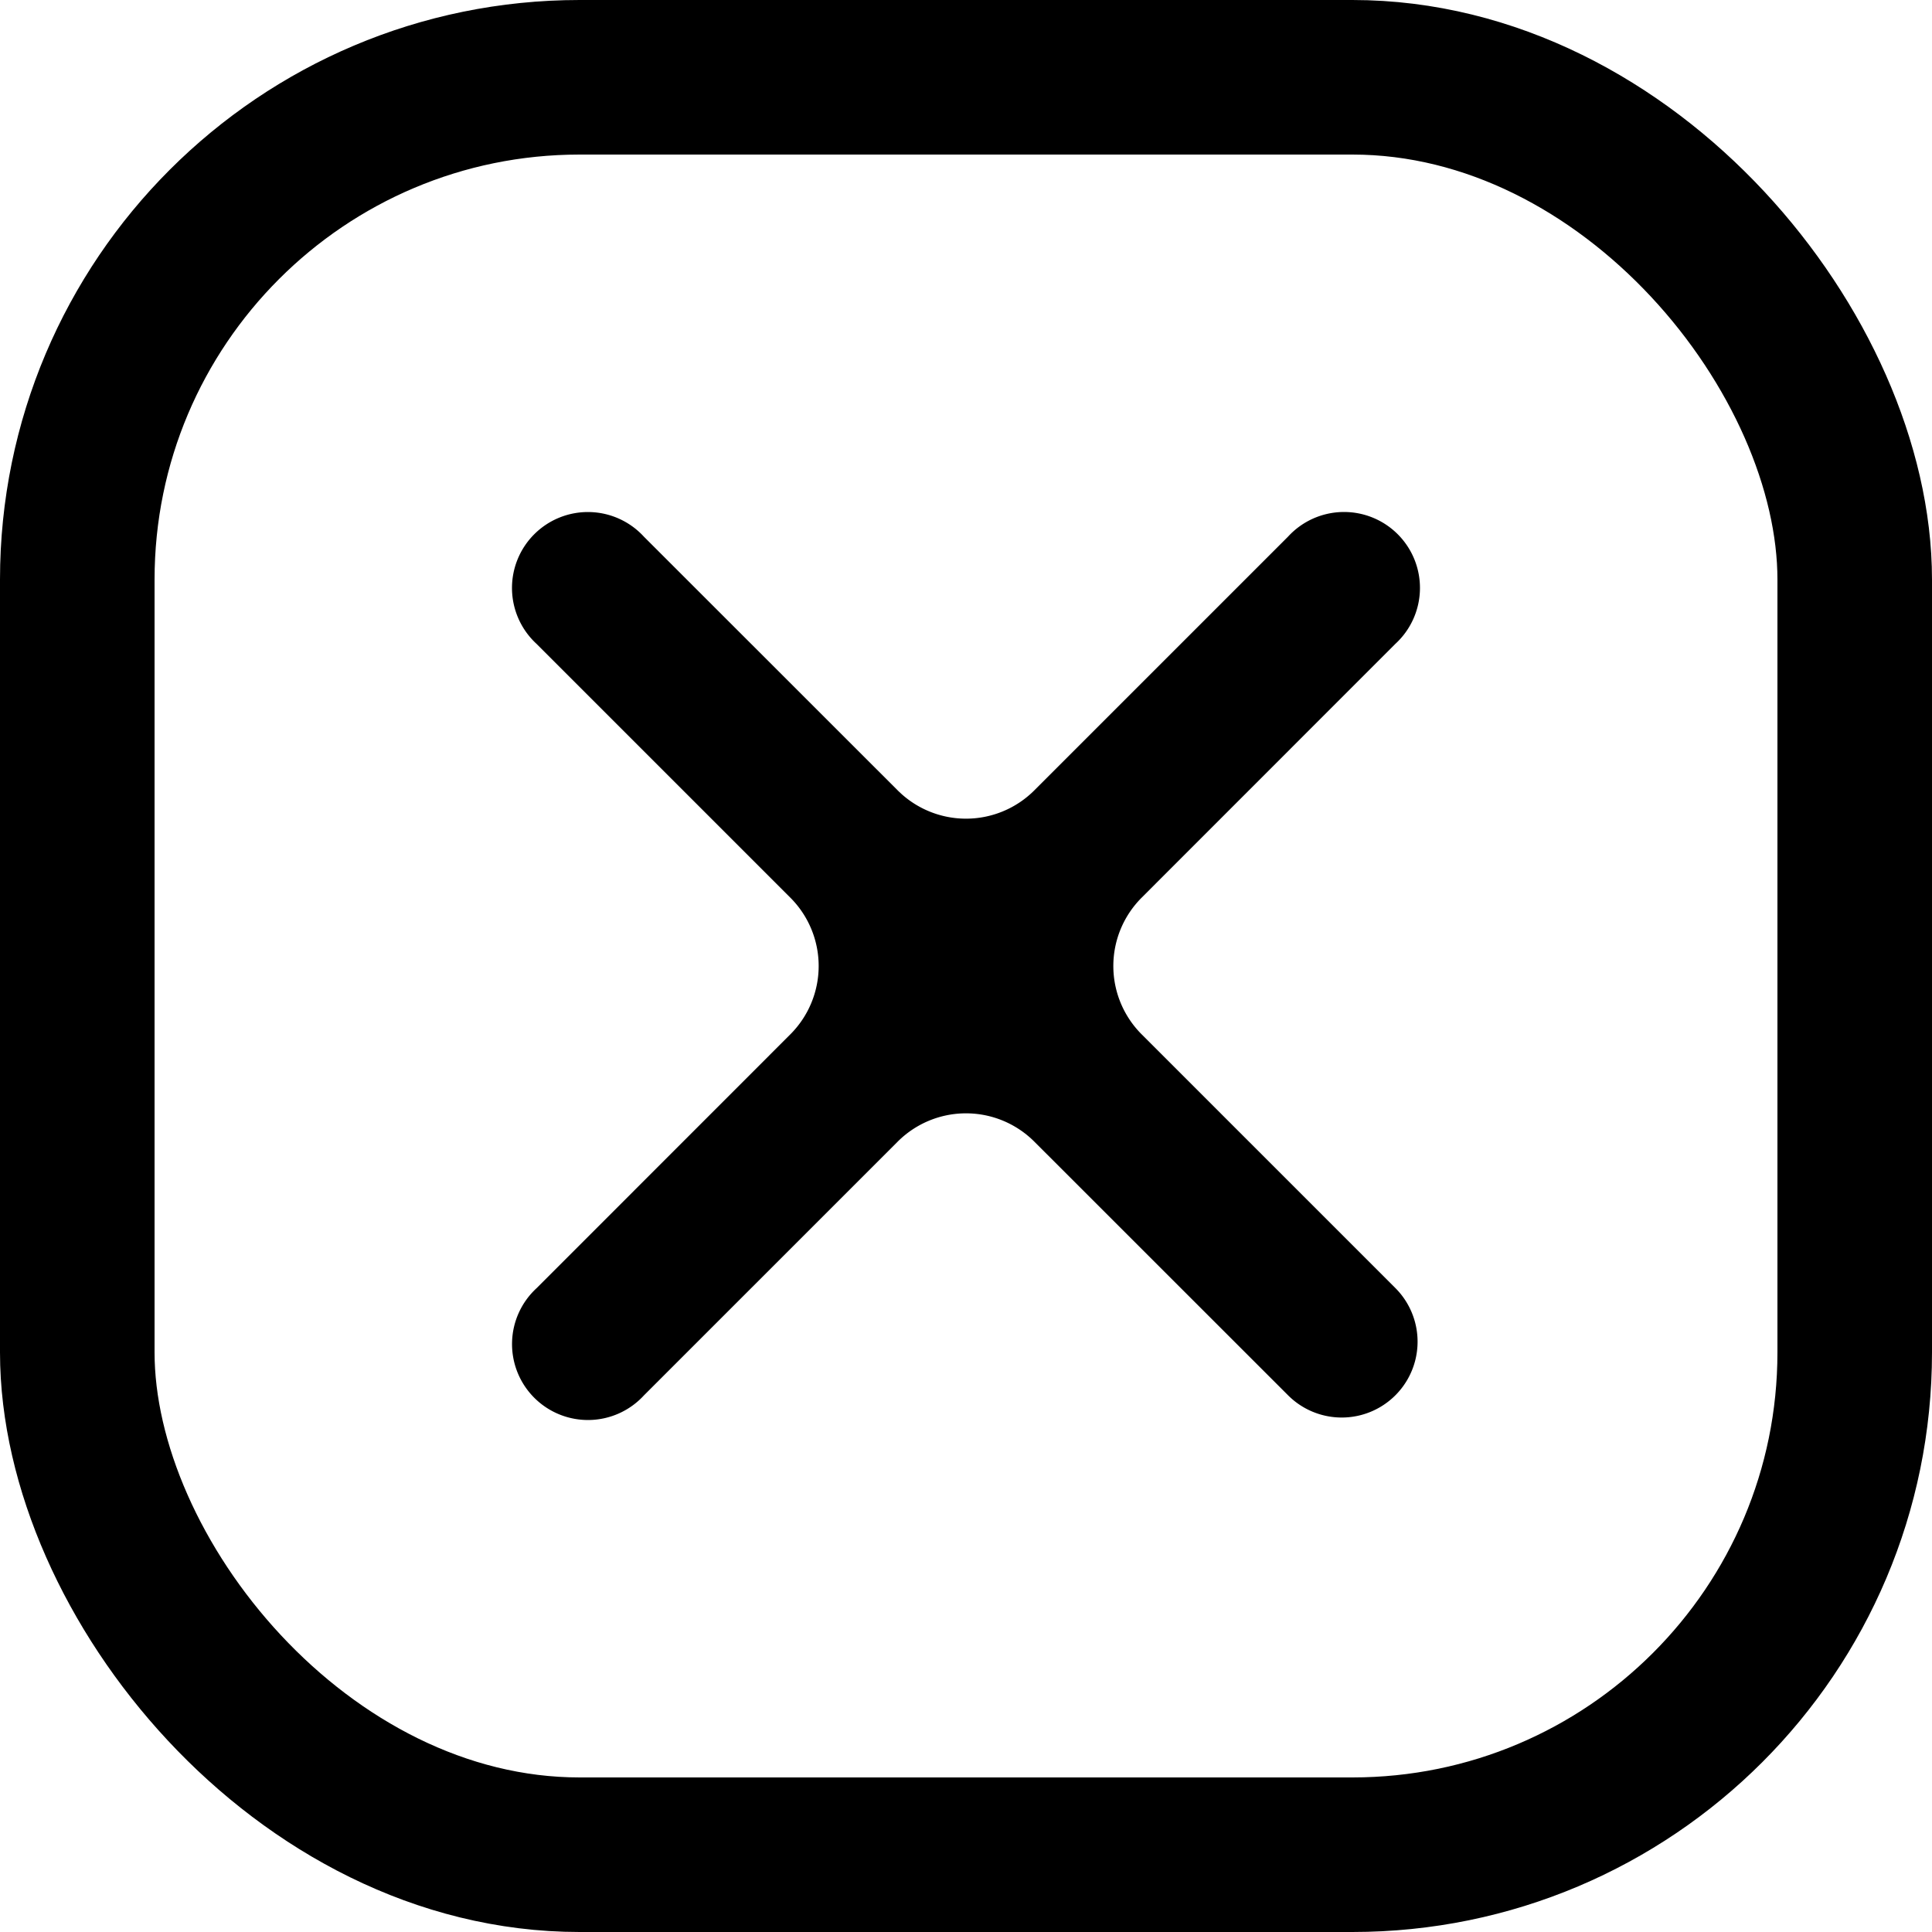 <svg viewBox="0 0 20 20" fill="none" xmlns="http://www.w3.org/2000/svg">
  <rect x=".8" y=".8" width="18.4" height="18.4" rx="5.2" stroke="currentColor" stroke-width="1.6"/>
  <path d="M9.293 8.182a1 1 0 0 0 1.414 0l2.627-2.627a.786.786 0 1 1 1.11 1.111l-2.626 2.627a1 1 0 0 0 0 1.414l2.627 2.627a.785.785 0 1 1-1.111 1.11l-2.627-2.626a1 1 0 0 0-1.414 0l-2.627 2.627a.786.786 0 1 1-1.11-1.111l2.626-2.627a1 1 0 0 0 0-1.414L5.555 6.666a.786.786 0 1 1 1.111-1.11l2.627 2.626Z" fill="currentColor"/>
</svg>
